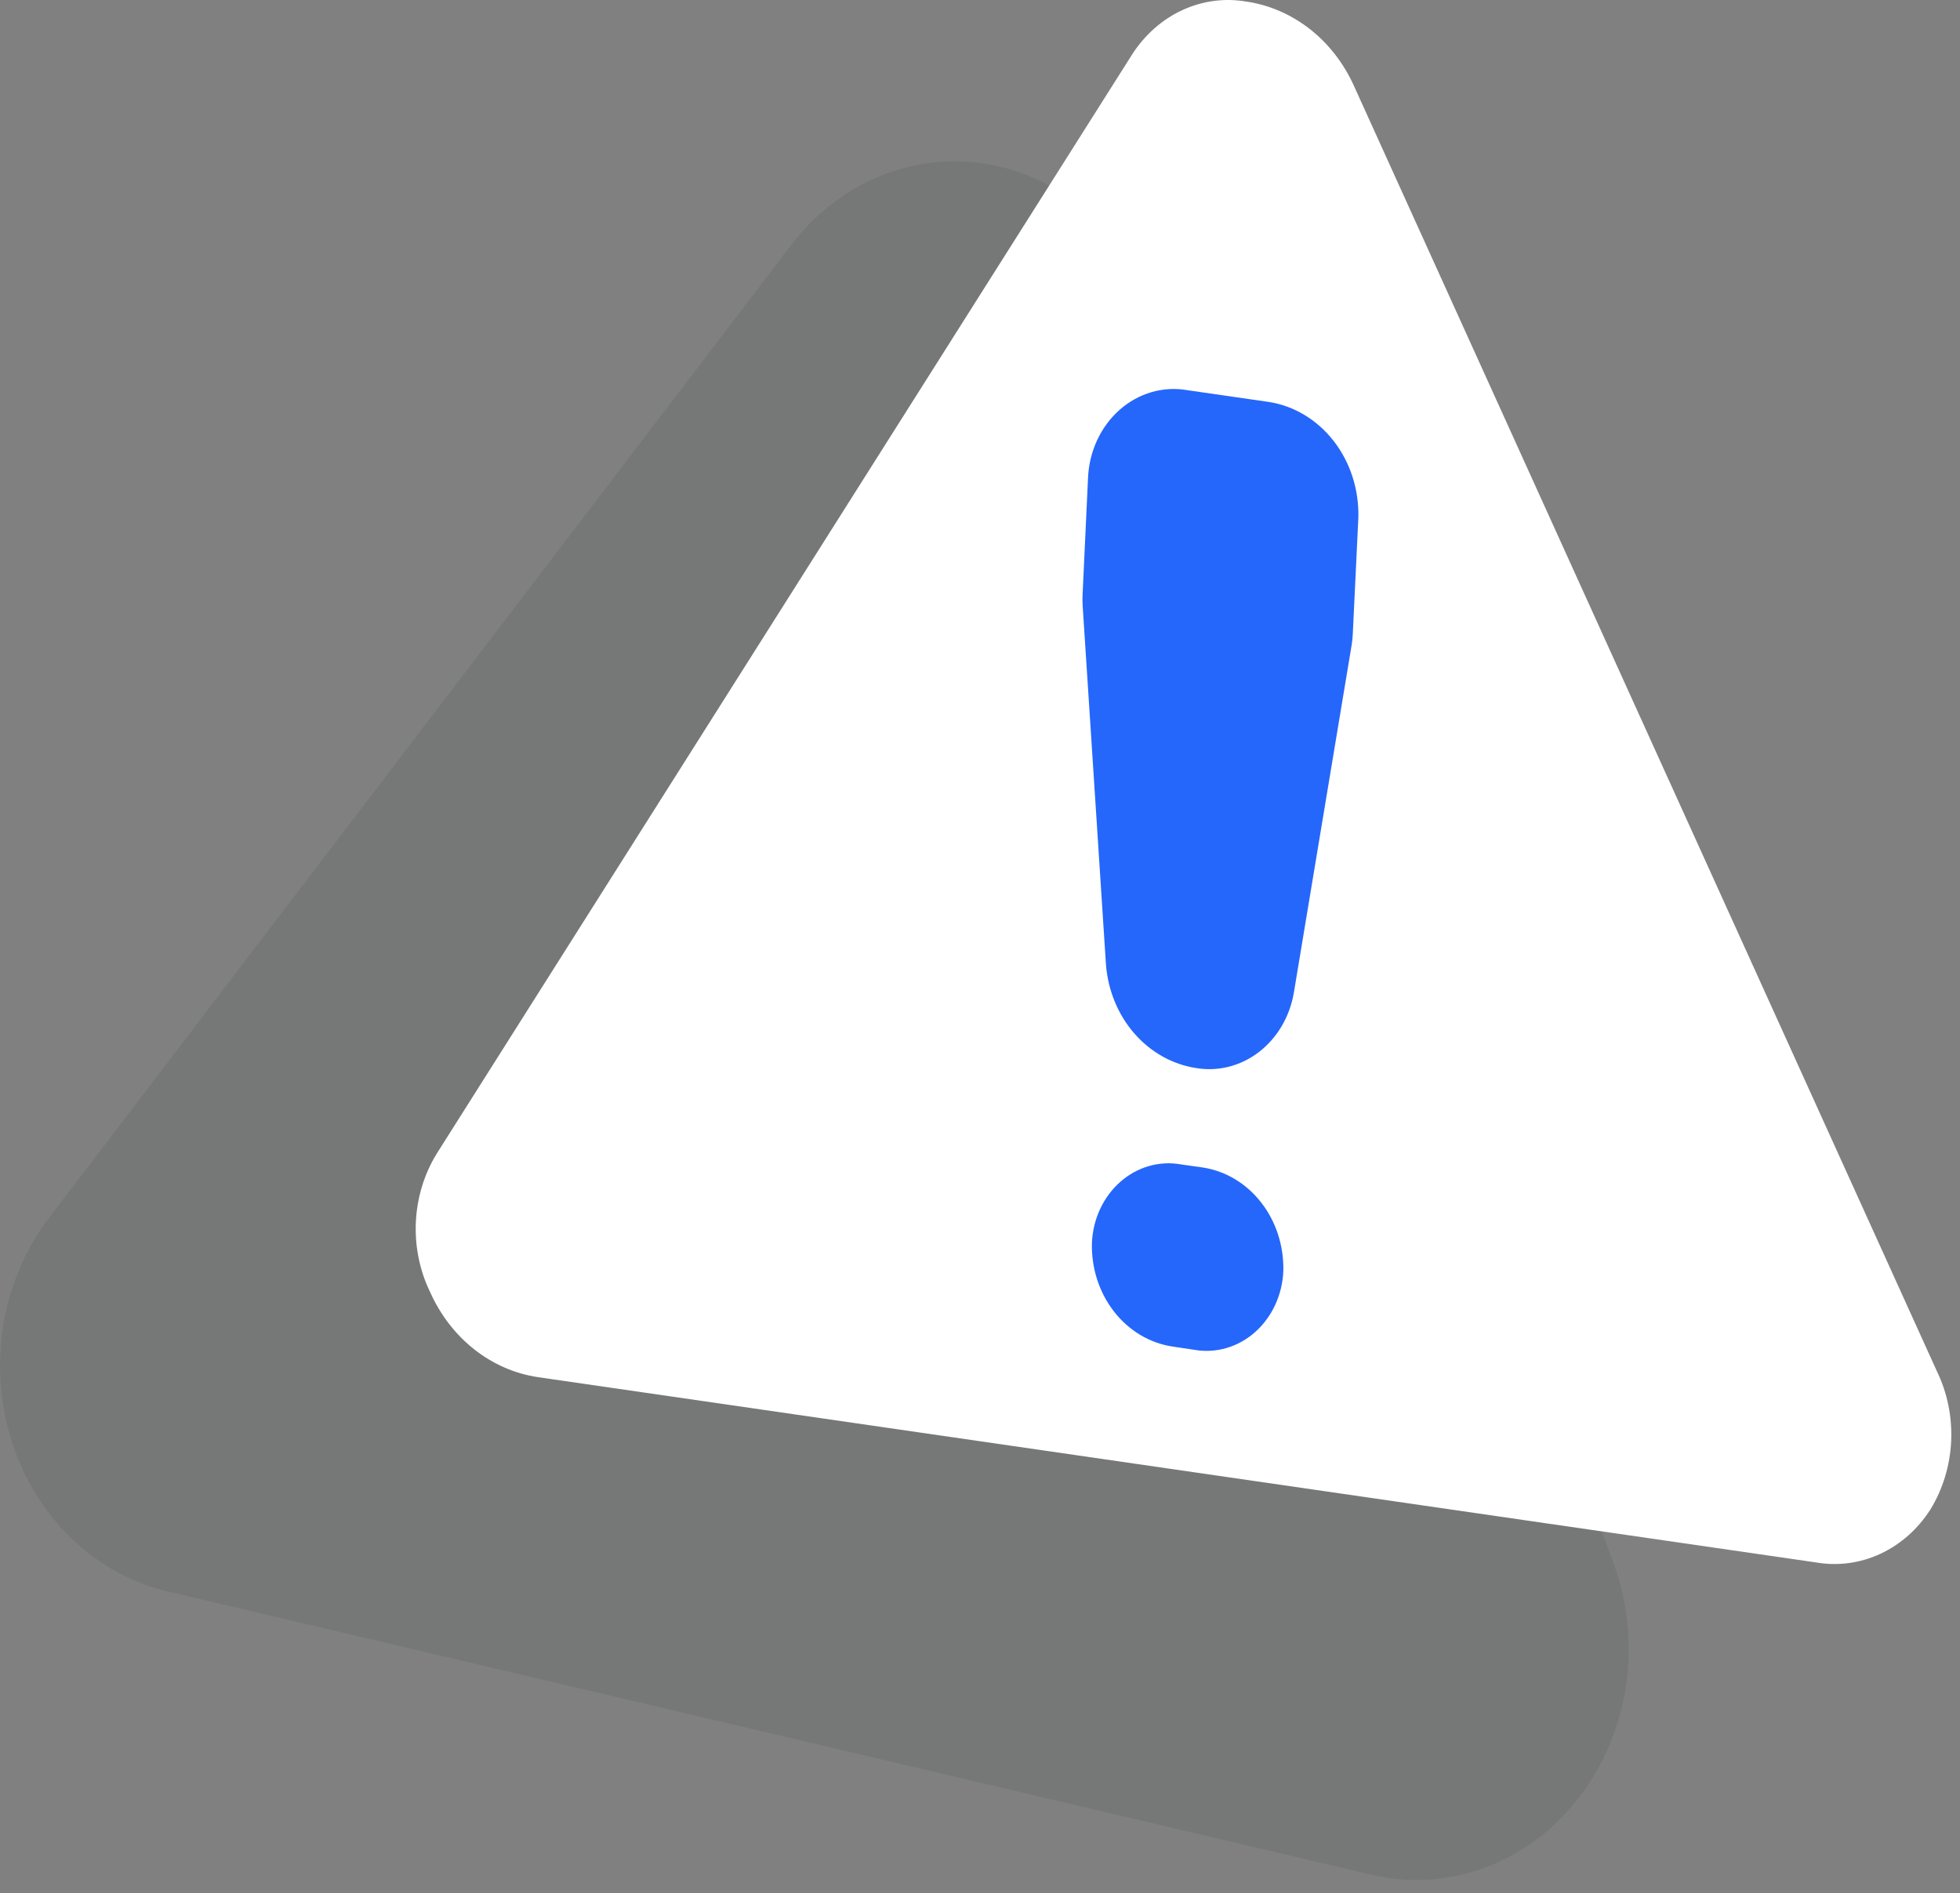 <svg width="118" height="114" viewBox="0 0 118 114" fill="none" xmlns="http://www.w3.org/2000/svg">
<rect x="0" y="0" width="118" height="114" fill="#808080" stroke="none"/>
<path opacity="0.1" d="M47.626 14.761L2.952 73.333C1.548 75.172 0.603 77.374 0.208 79.727C-0.187 82.079 -0.018 84.503 0.698 86.764C1.414 89.025 2.653 91.047 4.296 92.635C5.939 94.222 7.93 95.322 10.077 95.828L82.567 112.89C84.834 113.425 87.193 113.278 89.389 112.465C91.586 111.652 93.537 110.203 95.035 108.274C96.533 106.345 97.52 104.008 97.891 101.515C98.262 99.021 98.002 96.464 97.14 94.119L69.348 18.477C68.527 16.233 67.183 14.26 65.449 12.752C63.715 11.245 61.651 10.255 59.459 9.88C57.267 9.505 55.023 9.758 52.948 10.614C50.873 11.47 49.039 12.899 47.626 14.761Z" fill="#263238"/>
<path d="M32.387 82.926C31 82.72 29.682 82.145 28.549 81.251C27.416 80.356 26.504 79.17 25.893 77.799C25.264 76.503 24.968 75.046 25.037 73.582C25.106 72.117 25.537 70.701 26.284 69.481L68.159 3.278C68.916 2.098 69.963 1.173 71.18 0.61C72.398 0.047 73.736 -0.131 75.043 0.096C76.43 0.3 77.749 0.875 78.882 1.769C80.015 2.664 80.927 3.85 81.536 5.222L116.61 82.573C117.239 83.869 117.535 85.326 117.467 86.791C117.398 88.255 116.967 89.672 116.22 90.891C115.465 92.075 114.418 93.002 113.2 93.567C111.983 94.131 110.643 94.31 109.336 94.083L32.387 82.926Z" fill="white"/>
<path d="M71.483 23.495L76.374 24.201C77.903 24.435 79.299 25.275 80.296 26.559C81.293 27.843 81.821 29.482 81.779 31.163L81.447 38.106C81.439 38.358 81.414 38.609 81.372 38.857L77.893 59.788C77.644 61.231 76.888 62.51 75.785 63.355C74.682 64.199 73.32 64.541 71.989 64.309C70.577 64.09 69.273 63.357 68.292 62.23C67.31 61.102 66.708 59.645 66.584 58.097L65.18 36.47C65.164 36.22 65.164 35.969 65.18 35.719L65.504 28.767C65.539 27.977 65.727 27.204 66.055 26.498C66.384 25.793 66.845 25.171 67.41 24.674C67.974 24.176 68.629 23.814 69.331 23.611C70.033 23.408 70.766 23.368 71.483 23.495ZM71.093 70.114L72.421 70.303C73.79 70.514 75.039 71.265 75.932 72.414C76.825 73.562 77.298 75.029 77.262 76.533C77.233 77.243 77.066 77.937 76.773 78.572C76.48 79.206 76.067 79.765 75.561 80.214C75.056 80.662 74.469 80.989 73.838 81.172C73.209 81.356 72.55 81.393 71.906 81.28L70.578 81.081C69.21 80.873 67.96 80.123 67.068 78.976C66.175 77.829 65.701 76.364 65.737 74.86C65.765 74.15 65.93 73.455 66.223 72.82C66.516 72.185 66.929 71.625 67.435 71.176C67.941 70.728 68.529 70.401 69.159 70.218C69.79 70.035 70.448 69.999 71.093 70.114Z" fill="#2567FB"/>
</svg>
